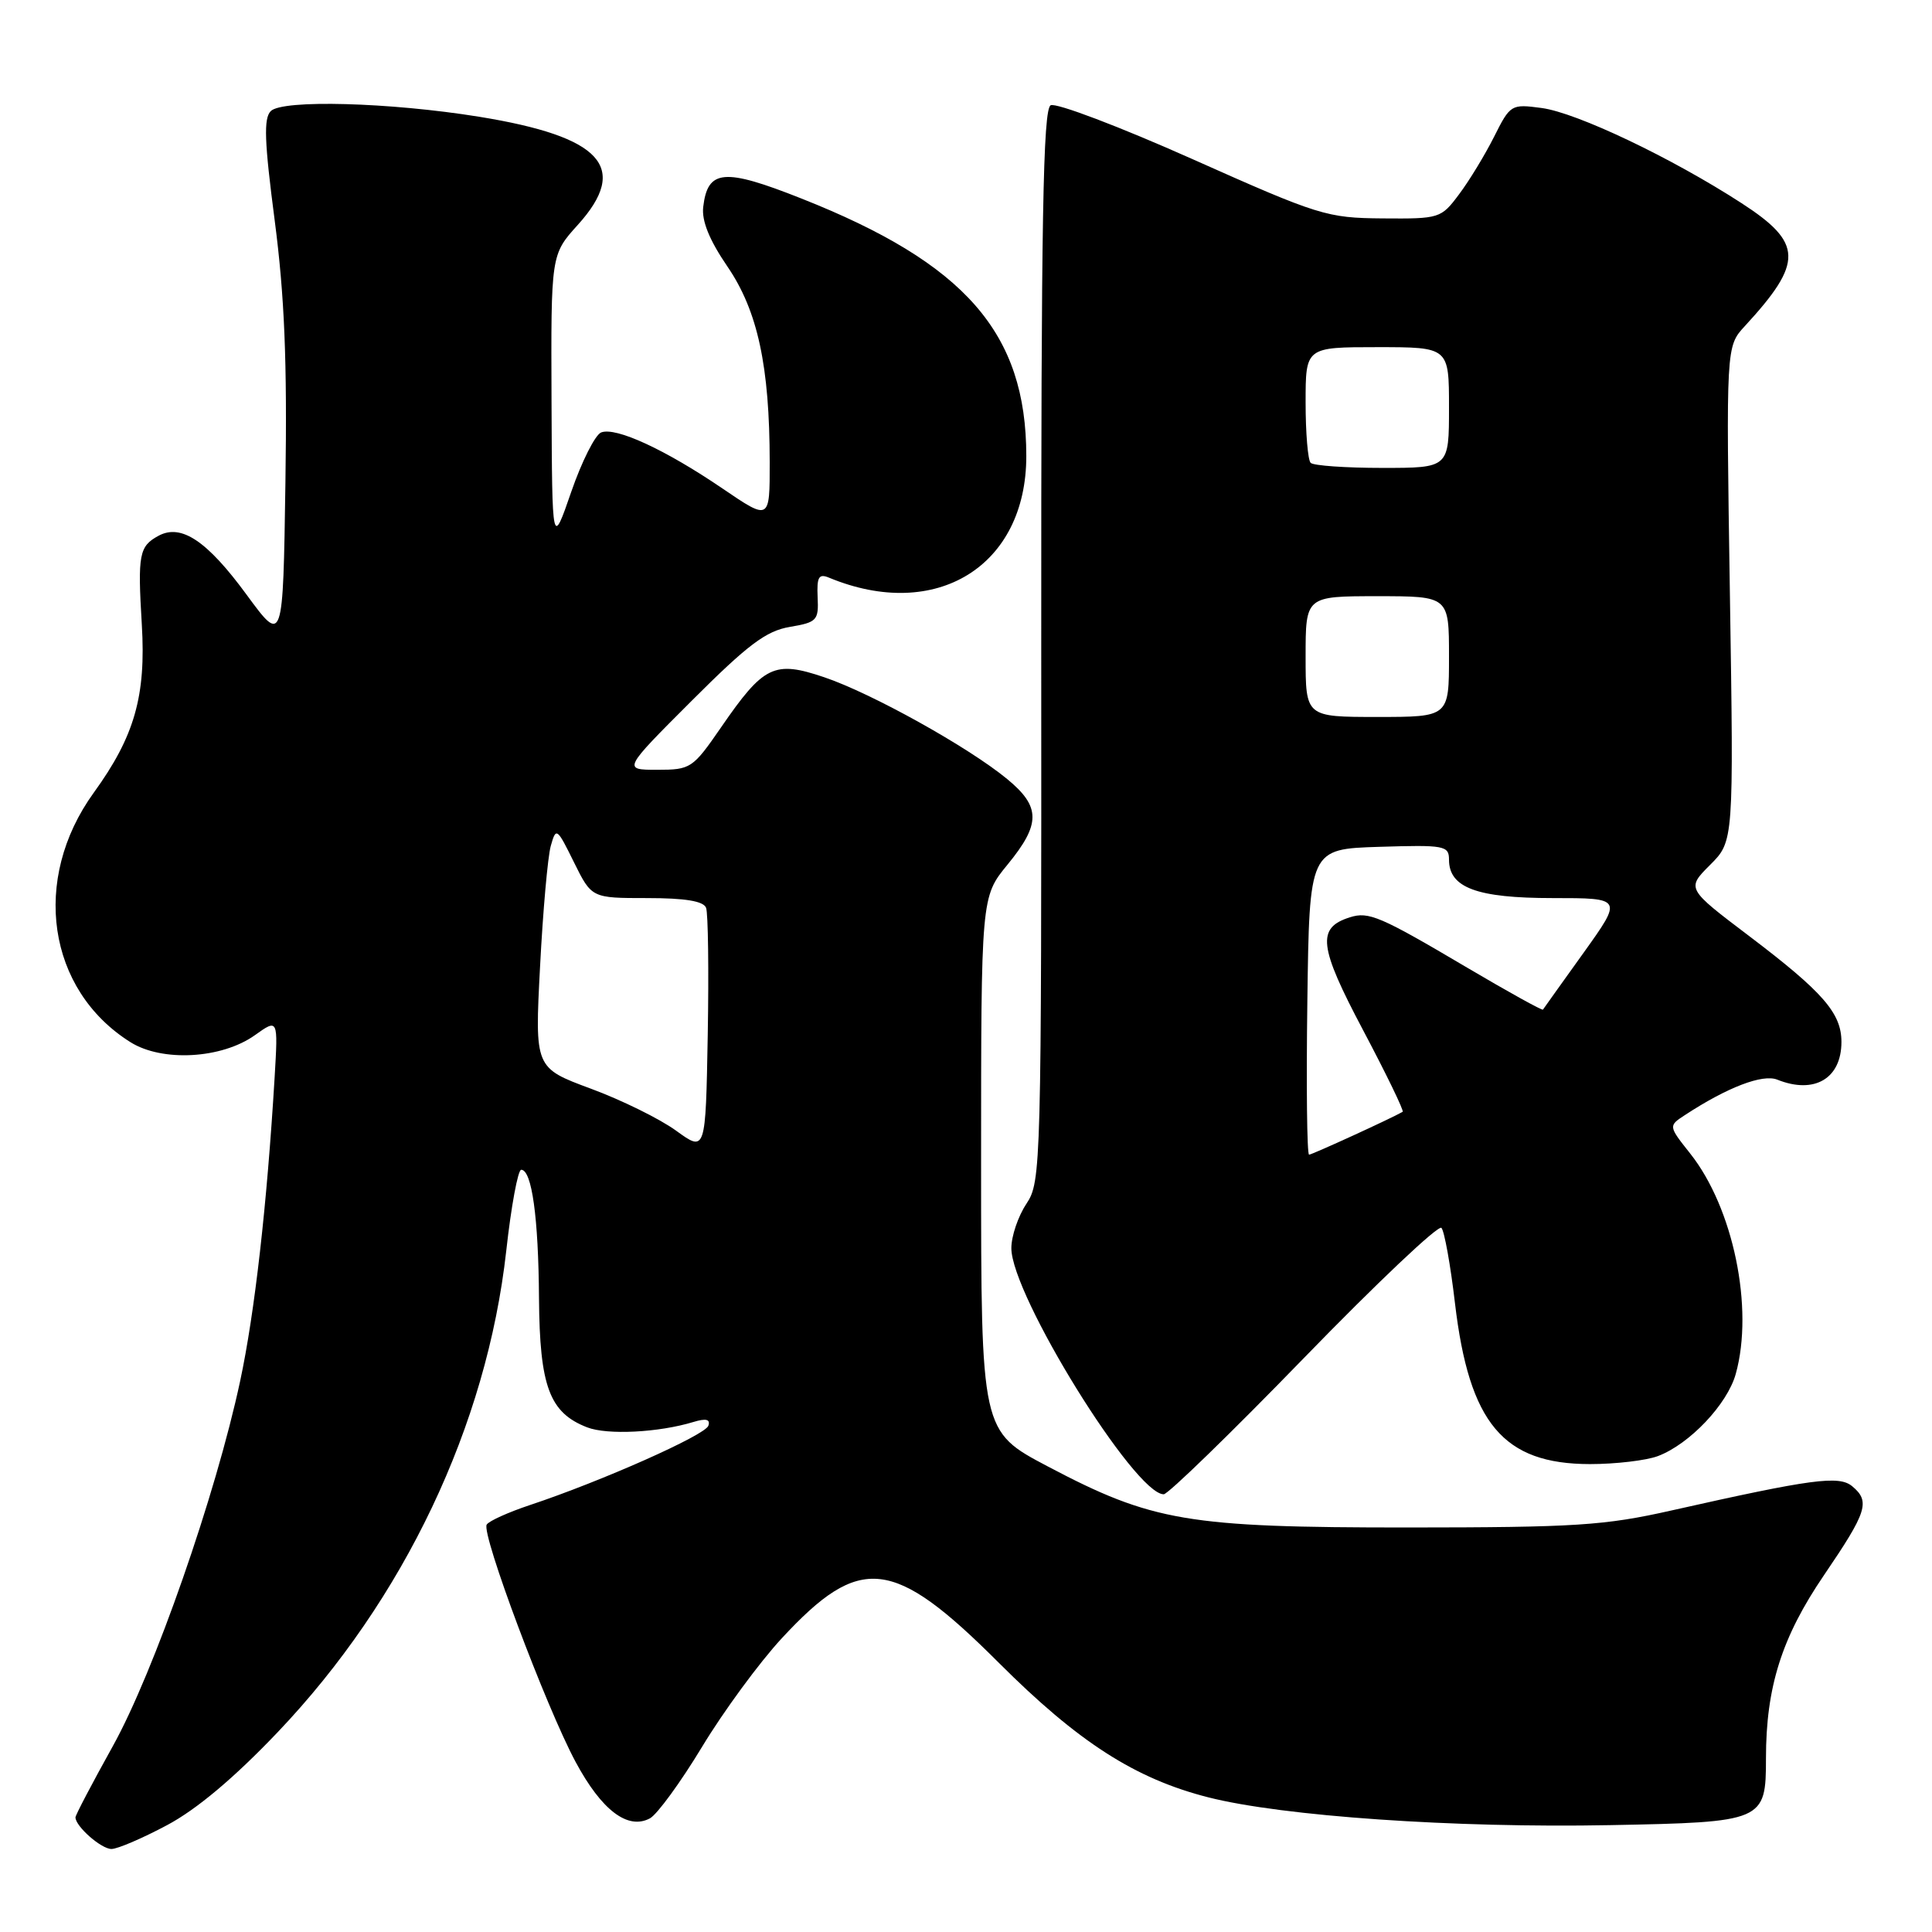 <?xml version="1.0" encoding="UTF-8" standalone="no"?>
<!DOCTYPE svg PUBLIC "-//W3C//DTD SVG 1.1//EN" "http://www.w3.org/Graphics/SVG/1.1/DTD/svg11.dtd" >
<svg xmlns="http://www.w3.org/2000/svg" xmlns:xlink="http://www.w3.org/1999/xlink" version="1.1" viewBox="0 0 256 256">
 <g >
 <path fill="currentColor"
d=" M 22.14 241.84 C 26.05 239.76 31.03 235.58 36.78 229.54 C 53.54 211.94 64.50 188.88 67.08 165.75 C 67.73 159.84 68.63 155.00 69.06 155.00 C 70.47 155.00 71.35 161.31 71.42 172.04 C 71.51 183.72 72.81 187.20 77.80 189.13 C 80.47 190.17 87.29 189.82 91.88 188.42 C 93.56 187.91 94.15 188.06 93.86 188.92 C 93.44 190.17 79.66 196.29 70.21 199.43 C 67.36 200.38 64.78 201.54 64.49 202.02 C 63.75 203.22 72.35 226.17 76.28 233.48 C 79.72 239.88 83.19 242.51 86.12 240.94 C 87.08 240.42 90.19 236.16 93.03 231.46 C 95.87 226.76 100.62 220.29 103.59 217.08 C 113.99 205.85 118.35 206.34 132.33 220.31 C 142.87 230.85 150.43 235.70 160.12 238.16 C 169.95 240.66 192.77 242.24 213.33 241.84 C 233.71 241.45 234.00 241.33 234.00 232.98 C 234.00 223.55 236.09 216.94 241.68 208.73 C 247.41 200.31 247.85 198.95 245.42 196.93 C 243.67 195.48 240.09 195.96 221.50 200.14 C 212.59 202.15 208.78 202.39 186.50 202.40 C 157.33 202.40 152.70 201.62 138.82 194.30 C 130.00 189.65 130.00 189.65 130.00 154.24 C 130.00 118.84 130.00 118.84 133.50 114.57 C 137.92 109.18 137.91 106.90 133.46 103.23 C 128.33 99.00 115.50 91.86 109.22 89.74 C 102.57 87.49 101.20 88.16 95.53 96.40 C 91.79 101.82 91.52 102.00 87.09 102.00 C 82.51 102.00 82.51 102.00 91.65 92.86 C 99.10 85.41 101.51 83.60 104.65 83.07 C 108.25 82.46 108.49 82.21 108.34 79.14 C 108.22 76.45 108.49 75.98 109.84 76.54 C 124.02 82.42 136.01 75.03 135.99 60.41 C 135.98 44.12 127.92 34.90 106.18 26.30 C 95.94 22.24 93.77 22.43 93.18 27.42 C 92.96 29.26 93.99 31.81 96.39 35.32 C 100.40 41.19 101.98 48.52 101.99 61.24 C 102.00 68.99 102.00 68.99 95.75 64.74 C 88.17 59.58 81.61 56.55 79.66 57.30 C 78.87 57.60 77.08 61.15 75.69 65.18 C 73.16 72.50 73.16 72.50 73.08 53.12 C 73.00 33.74 73.00 33.74 76.56 29.80 C 83.46 22.16 79.76 18.11 63.49 15.47 C 51.66 13.56 37.44 13.17 35.88 14.72 C 34.92 15.68 35.03 18.74 36.40 29.22 C 37.70 39.21 38.06 47.82 37.82 63.93 C 37.50 85.37 37.50 85.37 32.69 78.82 C 27.45 71.67 24.03 69.38 21.03 70.98 C 18.43 72.38 18.23 73.43 18.79 82.74 C 19.36 92.23 17.83 97.57 12.42 105.04 C 4.11 116.53 6.26 131.17 17.28 138.09 C 21.49 140.74 29.37 140.30 33.77 137.17 C 36.85 134.97 36.85 134.97 36.39 142.74 C 35.38 159.61 33.76 173.94 31.82 183.00 C 28.60 198.07 20.41 221.55 14.94 231.39 C 12.22 236.28 10.00 240.51 10.00 240.81 C 10.00 242.00 13.41 245.00 14.77 245.00 C 15.57 245.00 18.88 243.58 22.14 241.84 Z  M 172.77 179.95 C 182.41 170.02 190.61 162.26 191.00 162.70 C 191.39 163.14 192.20 167.62 192.79 172.67 C 194.67 188.61 199.19 193.99 210.68 194.00 C 214.09 194.00 218.14 193.52 219.68 192.94 C 223.87 191.36 228.89 186.07 230.00 182.04 C 232.42 173.33 229.67 160.04 223.96 152.85 C 221.06 149.19 221.06 149.19 223.28 147.74 C 228.89 144.07 233.56 142.28 235.50 143.06 C 240.41 145.03 244.00 142.92 244.00 138.06 C 244.00 134.25 241.57 131.46 231.81 124.06 C 223.46 117.74 223.46 117.74 226.60 114.60 C 229.73 111.47 229.73 111.47 229.22 78.69 C 228.71 45.91 228.71 45.91 231.20 43.21 C 238.99 34.75 238.92 32.20 230.75 26.91 C 221.47 20.90 208.93 14.93 204.27 14.31 C 200.24 13.77 200.12 13.84 197.97 18.13 C 196.76 20.53 194.68 23.96 193.33 25.75 C 190.95 28.94 190.75 29.00 183.20 28.94 C 175.81 28.88 174.79 28.57 158.00 21.08 C 148.38 16.79 139.93 13.58 139.22 13.95 C 138.21 14.47 137.95 29.01 137.97 85.55 C 138.00 154.79 137.95 156.57 136.01 159.50 C 134.91 161.15 134.01 163.79 134.01 165.38 C 133.99 171.56 150.35 198.00 154.20 198.00 C 154.77 198.00 163.13 189.88 172.77 179.95 Z  M 89.60 149.83 C 87.46 148.27 82.37 145.76 78.28 144.25 C 70.86 141.50 70.86 141.50 71.56 128.09 C 71.94 120.72 72.58 113.52 72.98 112.09 C 73.68 109.59 73.79 109.66 76.05 114.25 C 78.40 119.00 78.40 119.00 85.73 119.00 C 90.80 119.00 93.22 119.40 93.56 120.29 C 93.83 121.00 93.93 128.57 93.78 137.12 C 93.50 152.66 93.50 152.66 89.60 149.83 Z  M 173.23 132.75 C 173.50 112.50 173.50 112.50 182.75 112.21 C 191.40 111.94 192.00 112.05 192.00 113.91 C 192.00 117.63 195.70 119.00 205.73 119.00 C 215.02 119.00 215.02 119.00 209.83 126.25 C 206.97 130.24 204.55 133.62 204.45 133.78 C 204.36 133.93 199.83 131.42 194.39 128.21 C 182.87 121.40 181.36 120.75 178.86 121.55 C 174.45 122.94 174.73 125.39 180.61 136.49 C 183.70 142.33 186.06 147.20 185.86 147.32 C 184.38 148.18 173.85 153.00 173.46 153.00 C 173.18 153.00 173.08 143.89 173.23 132.75 Z  M 173.00 87.00 C 173.00 79.00 173.00 79.00 182.50 79.00 C 192.00 79.00 192.00 79.00 192.00 87.00 C 192.00 95.00 192.00 95.00 182.50 95.00 C 173.00 95.00 173.00 95.00 173.00 87.00 Z  M 173.67 61.33 C 173.30 60.97 173.00 57.37 173.00 53.33 C 173.00 46.00 173.00 46.00 182.50 46.00 C 192.00 46.00 192.00 46.00 192.00 54.00 C 192.00 62.00 192.00 62.00 183.17 62.00 C 178.31 62.00 174.03 61.70 173.67 61.33 Z "/>
</g>
</svg>